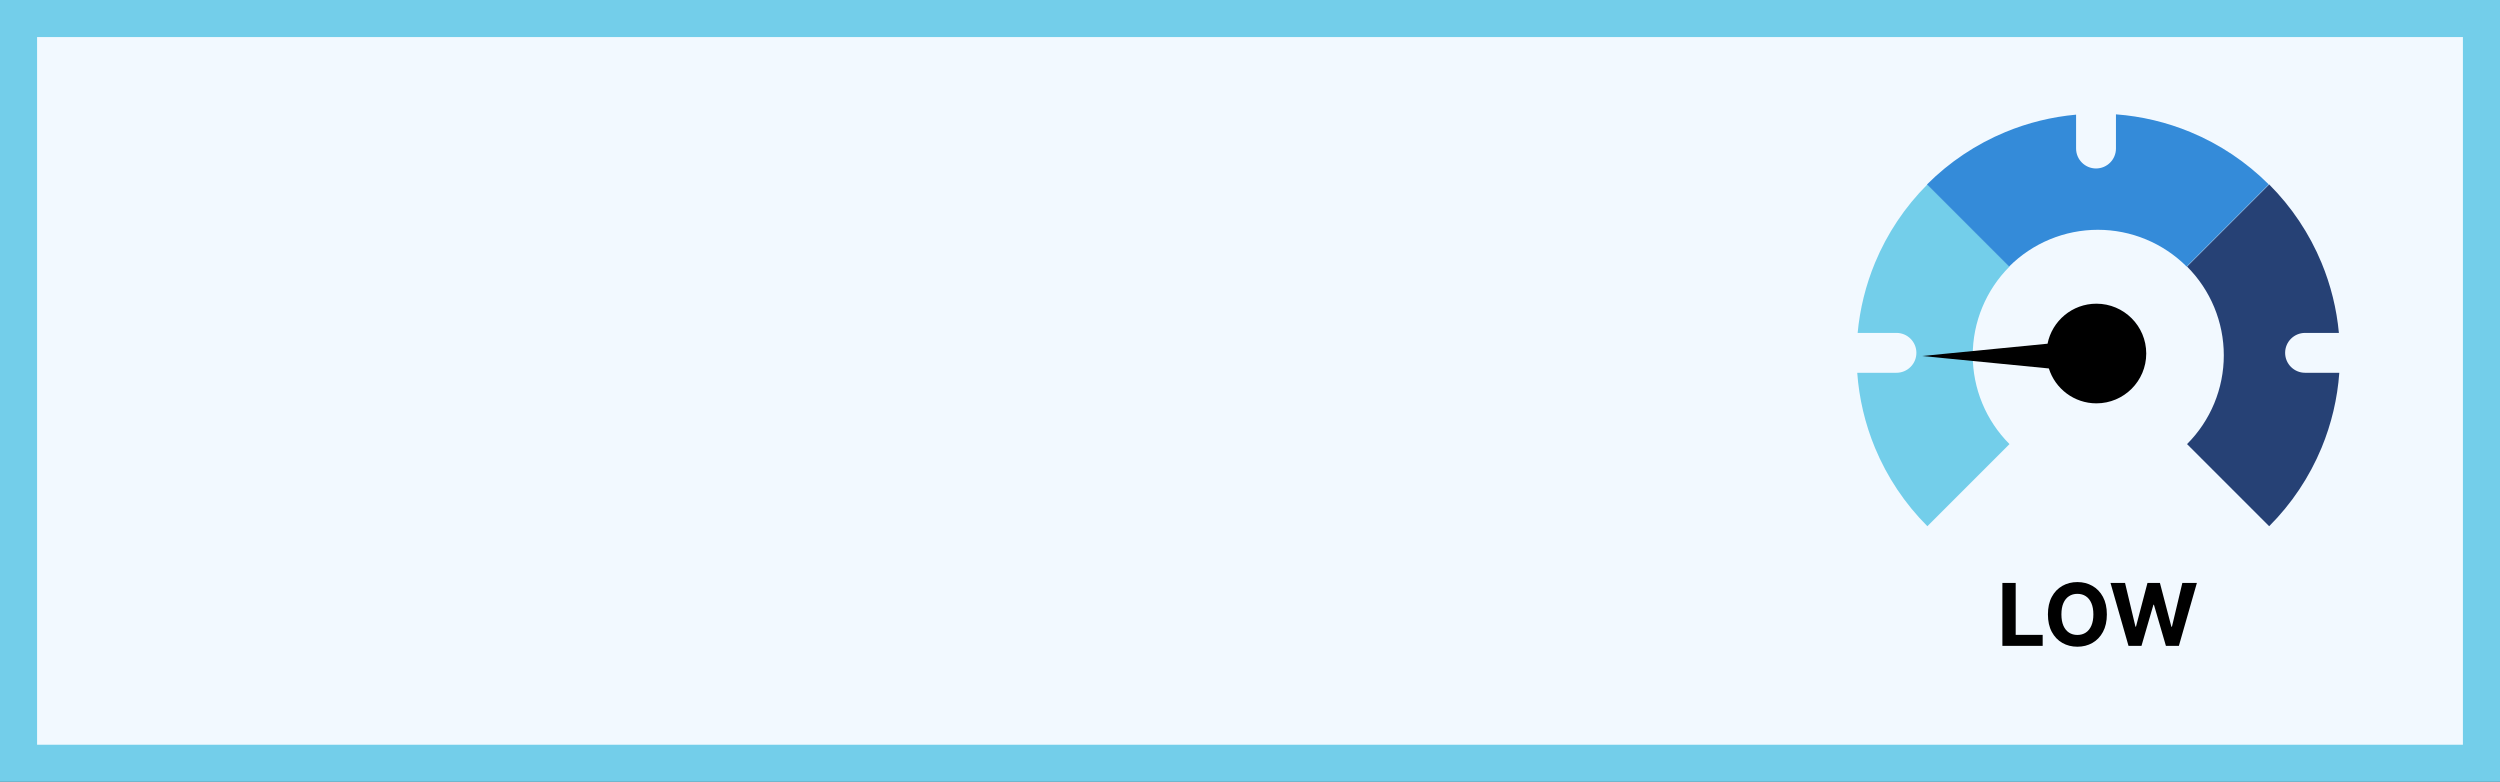 <svg width="809" height="253" viewBox="0 0 809 253" fill="none" xmlns="http://www.w3.org/2000/svg">
<rect x="0" y="0" width="809" height="253" fill="#333333" stroke="none"/>
<rect x="6" y="6" width="797" height="241" fill="#F2F9FF" stroke="#73CEEA" stroke-width="12"/>
<path d="M650.275 86.261C646.503 90.033 643.511 94.511 641.47 99.44C639.428 104.368 638.377 109.651 638.377 114.986C638.377 120.32 639.428 125.602 641.47 130.53C643.511 135.459 646.503 139.938 650.275 143.71L623.701 170.284C616.439 163.022 610.678 154.401 606.748 144.913C603.54 137.167 601.603 128.967 601 120.629H613.695C617.257 120.629 620.145 117.741 620.145 114.179C620.145 110.617 617.257 107.729 613.695 107.729H601.134C601.859 99.947 603.747 92.304 606.748 85.058C610.678 75.57 616.439 66.948 623.701 59.686L650.275 86.261Z" fill="#73CEEA"/>
<path d="M734.3 59.686C741.562 66.948 747.322 75.57 751.252 85.058C754.253 92.304 756.141 99.947 756.866 107.729H745.918C742.356 107.729 739.468 110.617 739.468 114.179C739.468 117.741 742.356 120.629 745.918 120.629H757C756.396 128.967 754.46 137.167 751.252 144.913C747.322 154.401 741.561 163.023 734.3 170.284L707.724 143.71C711.497 139.938 714.49 135.459 716.531 130.53C718.572 125.602 719.623 120.32 719.623 114.986C719.623 109.651 718.572 104.368 716.531 99.44C714.49 94.511 711.497 90.033 707.724 86.261L734.3 59.686Z" fill="#264175"/>
<path d="M647.973 209V188.636H652.278V205.45H661.008V209H647.973ZM681.78 198.818C681.78 201.039 681.359 202.928 680.517 204.486C679.682 206.044 678.541 207.233 677.096 208.055C675.658 208.871 674.04 209.278 672.244 209.278C670.434 209.278 668.81 208.867 667.372 208.045C665.933 207.223 664.797 206.034 663.961 204.476C663.126 202.918 662.709 201.032 662.709 198.818C662.709 196.598 663.126 194.708 663.961 193.151C664.797 191.593 665.933 190.406 667.372 189.591C668.81 188.769 670.434 188.358 672.244 188.358C674.04 188.358 675.658 188.769 677.096 189.591C678.541 190.406 679.682 191.593 680.517 193.151C681.359 194.708 681.78 196.598 681.78 198.818ZM677.415 198.818C677.415 197.38 677.199 196.167 676.768 195.179C676.344 194.191 675.744 193.442 674.969 192.932C674.193 192.421 673.285 192.166 672.244 192.166C671.203 192.166 670.295 192.421 669.52 192.932C668.744 193.442 668.141 194.191 667.71 195.179C667.286 196.167 667.074 197.38 667.074 198.818C667.074 200.257 667.286 201.47 667.71 202.457C668.141 203.445 668.744 204.194 669.52 204.705C670.295 205.215 671.203 205.47 672.244 205.47C673.285 205.47 674.193 205.215 674.969 204.705C675.744 204.194 676.344 203.445 676.768 202.457C677.199 201.47 677.415 200.257 677.415 198.818ZM688.787 209L682.96 188.636H687.663L691.034 202.786H691.203L694.922 188.636H698.949L702.658 202.815H702.837L706.207 188.636H710.911L705.084 209H700.888L697.01 195.686H696.851L692.983 209H688.787Z" fill="black"/>
<path d="M684.722 37C692.99 37.62 701.119 39.551 708.802 42.733C718.29 46.663 726.911 52.424 734.173 59.685L707.599 86.261C703.827 82.489 699.348 79.496 694.419 77.454C689.491 75.413 684.209 74.362 678.874 74.362C673.54 74.362 668.257 75.413 663.328 77.454C658.4 79.496 653.922 82.489 650.15 86.261L623.574 59.685C630.836 52.424 639.458 46.663 648.947 42.733C656.256 39.706 663.97 37.811 671.823 37.1V48.067C671.823 51.63 674.711 54.518 678.273 54.518C681.835 54.517 684.722 51.629 684.722 48.067V37Z" fill="#348BD9"/>
<path d="M662.587 111.223C664.062 103.839 670.58 98.275 678.399 98.275C687.304 98.275 694.524 105.494 694.524 114.399C694.524 123.304 687.304 130.524 678.399 130.524C671.177 130.524 665.064 125.776 663.011 119.231L621.962 115.206L662.587 111.223Z" fill="black"/>
</svg>
